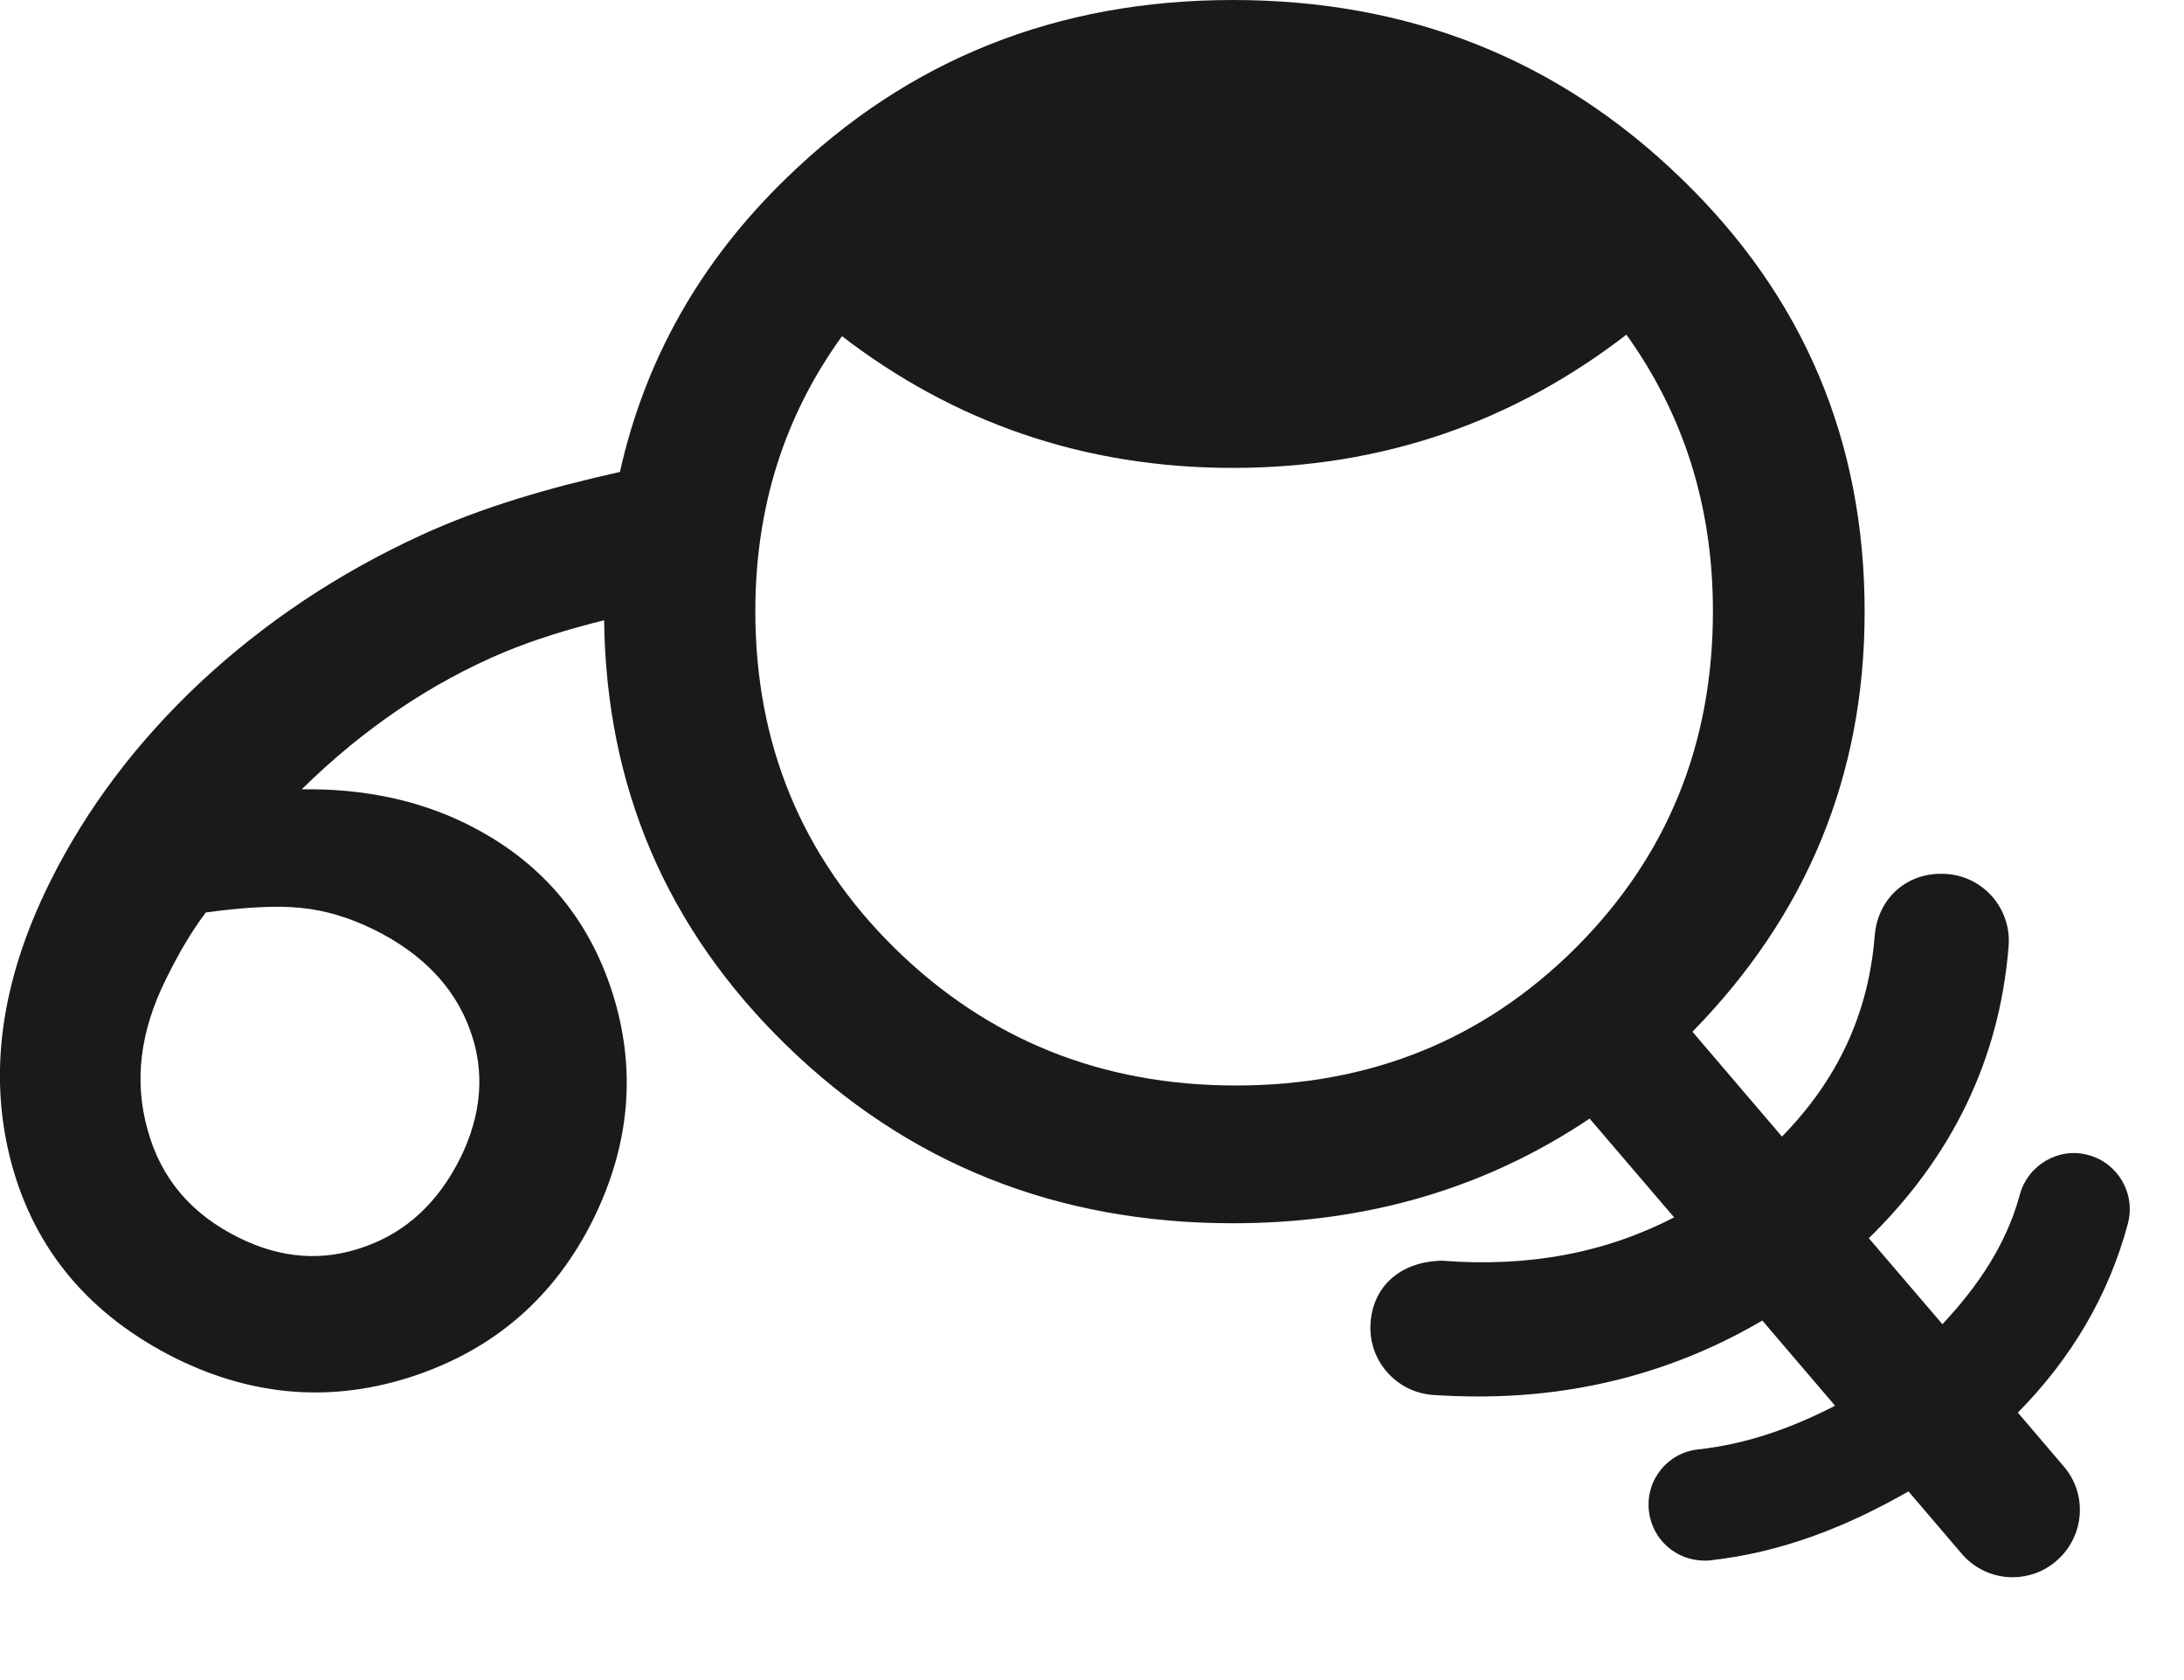 <?xml version="1.0" encoding="utf-8"?>
<!-- Generator: Adobe Illustrator 15.1.0, SVG Export Plug-In . SVG Version: 6.00 Build 0)  -->
<!DOCTYPE svg PUBLIC "-//W3C//DTD SVG 1.1//EN" "http://www.w3.org/Graphics/SVG/1.1/DTD/svg11.dtd">
<svg version="1.1" id="Layer_1" xmlns="http://www.w3.org/2000/svg" xmlns:xlink="http://www.w3.org/1999/xlink" x="0px" y="0px"
	 width="13px" height="10px" viewBox="0 0 13 10" enable-background="new 0 0 13 10" xml:space="preserve">
<path fill="#1A1A1A" d="M12.011,8.408c0.318-0.322,0.541-0.698,0.655-1.125c0.047-0.178-0.058-0.36-0.235-0.408
	c-0.175-0.049-0.36,0.058-0.408,0.235c-0.08,0.296-0.248,0.544-0.461,0.772L11.124,7.37c0.49-0.479,0.778-1.058,0.832-1.738
	c0.018-0.22-0.146-0.413-0.367-0.43c-0.238-0.017-0.412,0.146-0.43,0.367c-0.037,0.469-0.224,0.861-0.552,1.196l-0.533-0.624
	c0.679-0.693,1.025-1.523,1.025-2.499c0-1.019-0.364-1.878-1.094-2.582C9.276,0.354,8.388,0,7.338,0C6.293,0,5.406,0.354,4.68,1.061
	C4.163,1.562,3.838,2.147,3.69,2.809C3.268,2.903,2.867,3.02,2.512,3.183C2.014,3.411,1.575,3.705,1.194,4.06
	c-0.38,0.356-0.681,0.755-0.899,1.195C0.004,5.843-0.072,6.396,0.067,6.92C0.206,7.44,0.534,7.83,1.05,8.087
	C1.513,8.314,1.984,8.35,2.466,8.189c0.48-0.161,0.836-0.47,1.065-0.931C3.75,6.813,3.79,6.363,3.645,5.908
	C3.5,5.454,3.211,5.119,2.779,4.905C2.49,4.762,2.163,4.693,1.796,4.698c0.365-0.359,0.766-0.631,1.202-0.815
	c0.186-0.077,0.387-0.139,0.598-0.191C3.608,4.681,3.965,5.524,4.68,6.221c0.726,0.707,1.613,1.06,2.658,1.06
	c0.803,0,1.509-0.21,2.124-0.623l0.503,0.588C9.556,7.457,9.1,7.544,8.584,7.504C8.336,7.508,8.172,7.656,8.158,7.876
	C8.143,8.097,8.31,8.287,8.53,8.303c0.092,0.006,0.183,0.009,0.271,0.009c0.62,0,1.185-0.156,1.689-0.452l0.433,0.507
	c-0.251,0.129-0.516,0.227-0.814,0.26C9.925,8.646,9.794,8.811,9.815,8.994c0.019,0.17,0.163,0.295,0.331,0.295
	c0.012,0,0.023,0,0.037-0.002c0.43-0.048,0.815-0.203,1.177-0.41l0.316,0.37c0.079,0.093,0.191,0.141,0.304,0.141
	c0.092,0,0.185-0.032,0.26-0.097c0.168-0.144,0.188-0.396,0.044-0.563L12.011,8.408z M2.226,5.533
	c0.286,0.142,0.476,0.339,0.569,0.59c0.094,0.25,0.074,0.51-0.057,0.774c-0.13,0.258-0.317,0.435-0.566,0.523
	C1.924,7.51,1.674,7.492,1.422,7.367C1.14,7.228,0.958,7.015,0.879,6.726C0.797,6.437,0.833,6.139,0.988,5.828
	C1.063,5.675,1.14,5.544,1.225,5.431c0.236-0.032,0.427-0.042,0.567-0.027C1.936,5.418,2.079,5.461,2.226,5.533z M5.325,5.643
	C4.772,5.098,4.496,4.429,4.496,3.638c0-0.624,0.176-1.167,0.516-1.637C5.674,2.51,6.447,2.785,7.337,2.785
	c0.9,0,1.676-0.278,2.344-0.793c0.339,0.473,0.515,1.018,0.515,1.646c0,0.791-0.272,1.46-0.818,2.005
	c-0.55,0.547-1.223,0.818-2.021,0.818C6.557,6.461,5.881,6.189,5.325,5.643z"/>
</svg>
